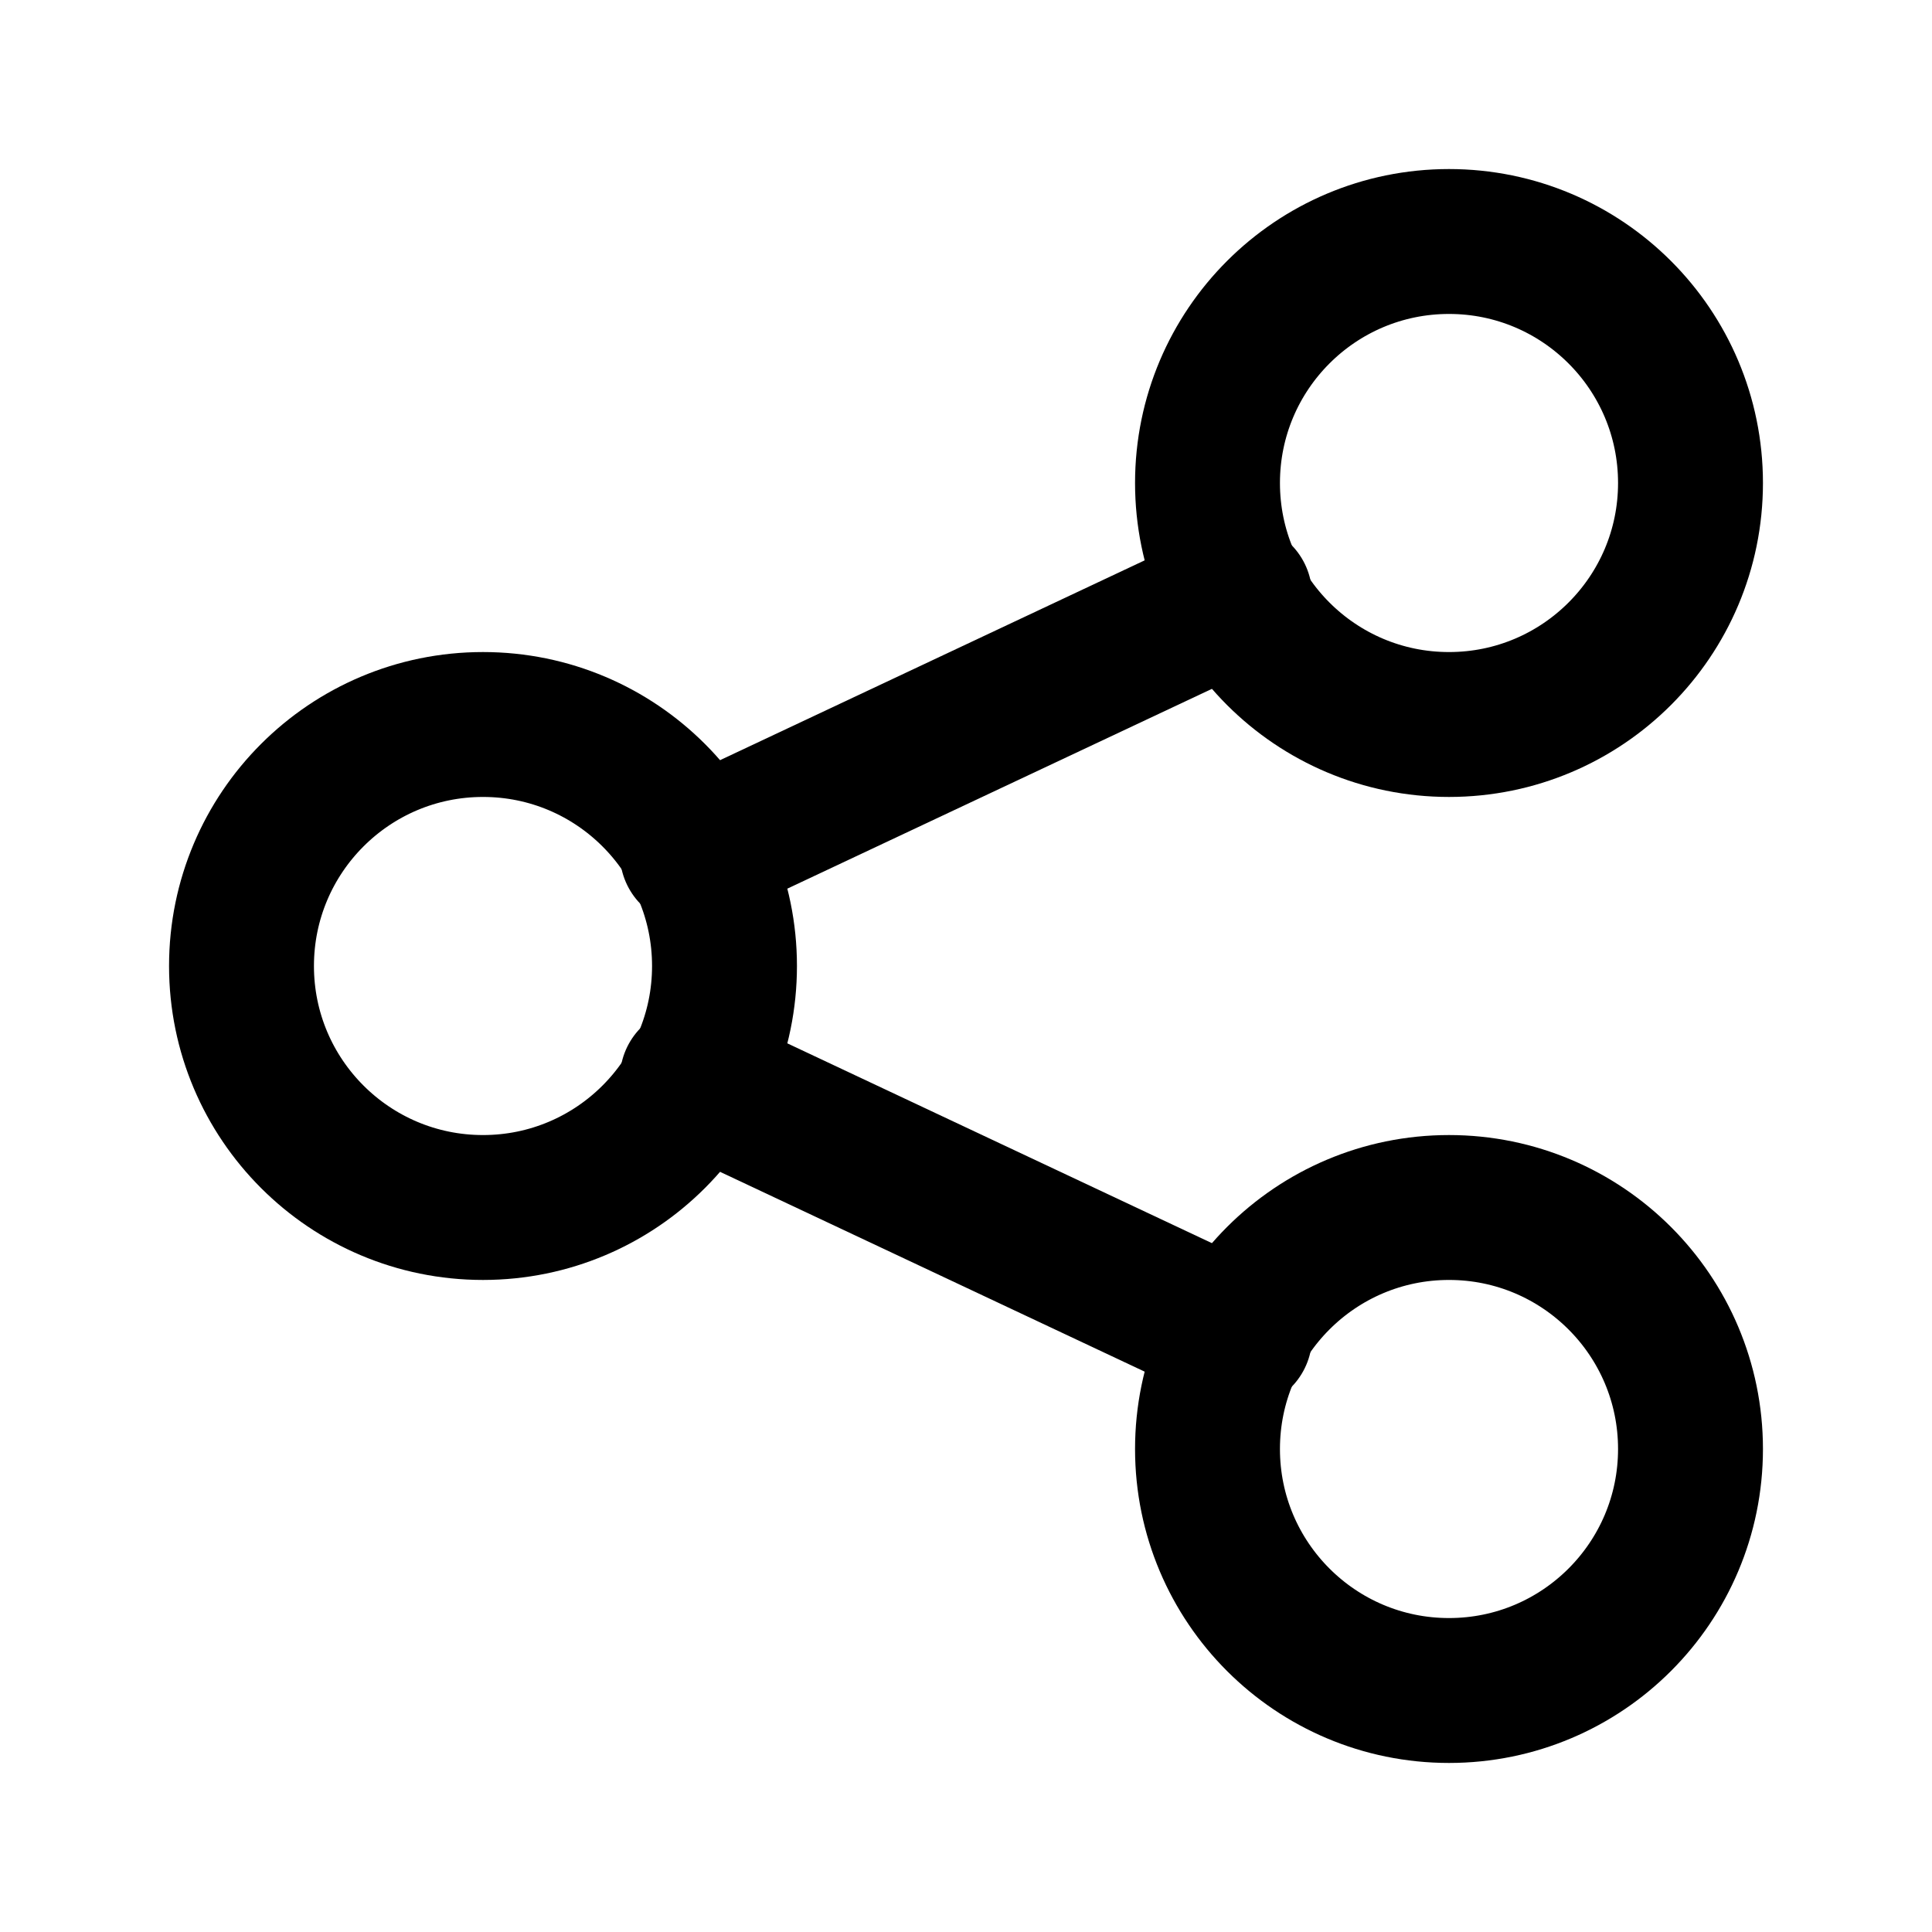 <?xml version="1.0" encoding="UTF-8"?>
<svg width="24" height="24" viewBox="0 0 24 24" xmlns="http://www.w3.org/2000/svg">
  <circle cx="6" cy="12" r="3" fill="none" stroke="currentColor" stroke-width="1.8"/>
  <circle cx="18" cy="6" r="3" fill="none" stroke="currentColor" stroke-width="1.8"/>
  <circle cx="18" cy="18" r="3" fill="none" stroke="currentColor" stroke-width="1.8"/>
  <path d="M8.6 10.6L15.4 7.4" stroke="currentColor" stroke-width="1.8" stroke-linecap="round" stroke-linejoin="round"/>
  <path d="M8.6 13.4L15.4 16.6" stroke="currentColor" stroke-width="1.8" stroke-linecap="round" stroke-linejoin="round"/>
</svg>
